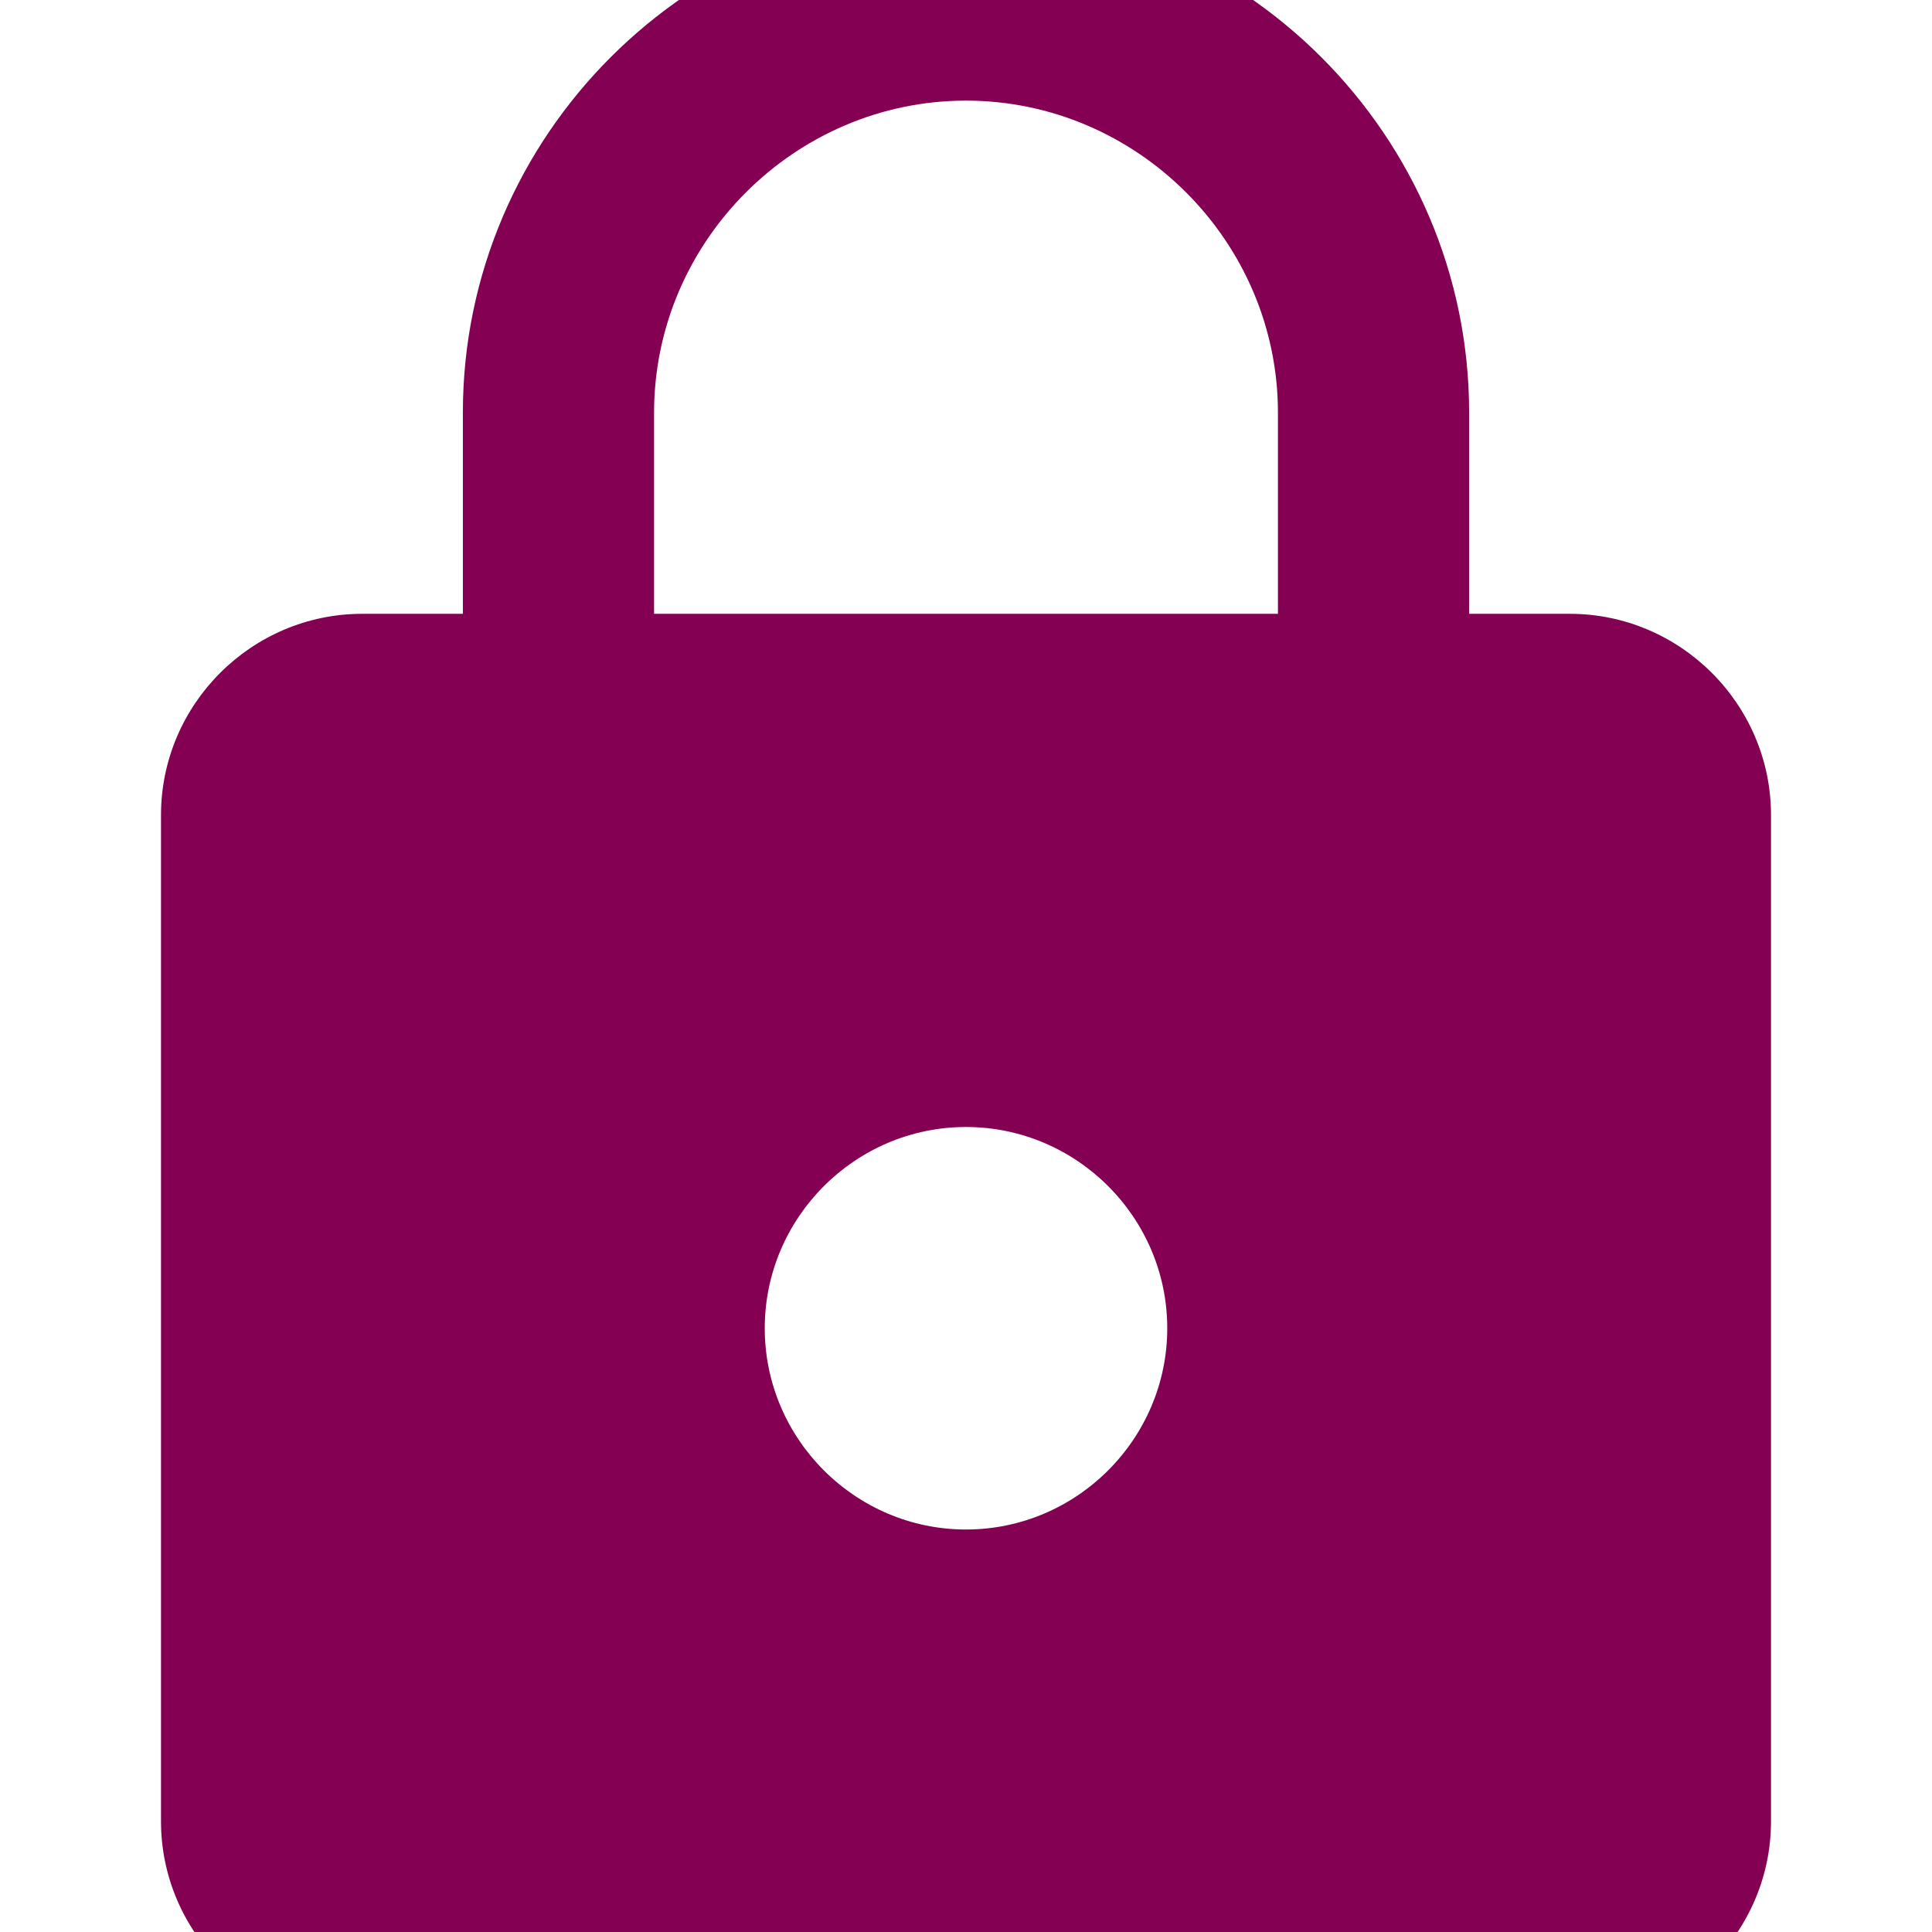 ﻿<?xml version="1.0" standalone="no"?>
<svg fill="#830053" width="64" height="64" viewBox="0 0 320 384" version="1.1" xmlns="http://www.w3.org/2000/svg">
  <path d="M280 262c22 0 40 -18 40 -40v-200c0 -22 -18 -40 -40 -40h-240c-22 0 -40 18 -40 40v200c0 22 18 40 40 40h20v40c0 55 45 100 100 100s100 -45 100 -100v-40h20zM160 80c22 0 40 18 40 40s-18 40 -40 40s-40 -18 -40 -40s18 -40 40 -40zM222 262v40c0 34 -28 62 -62 62 s-62 -28 -62 -62v-40h124z" transform="matrix(1,0,0,-1,0,384)"/>
</svg>
